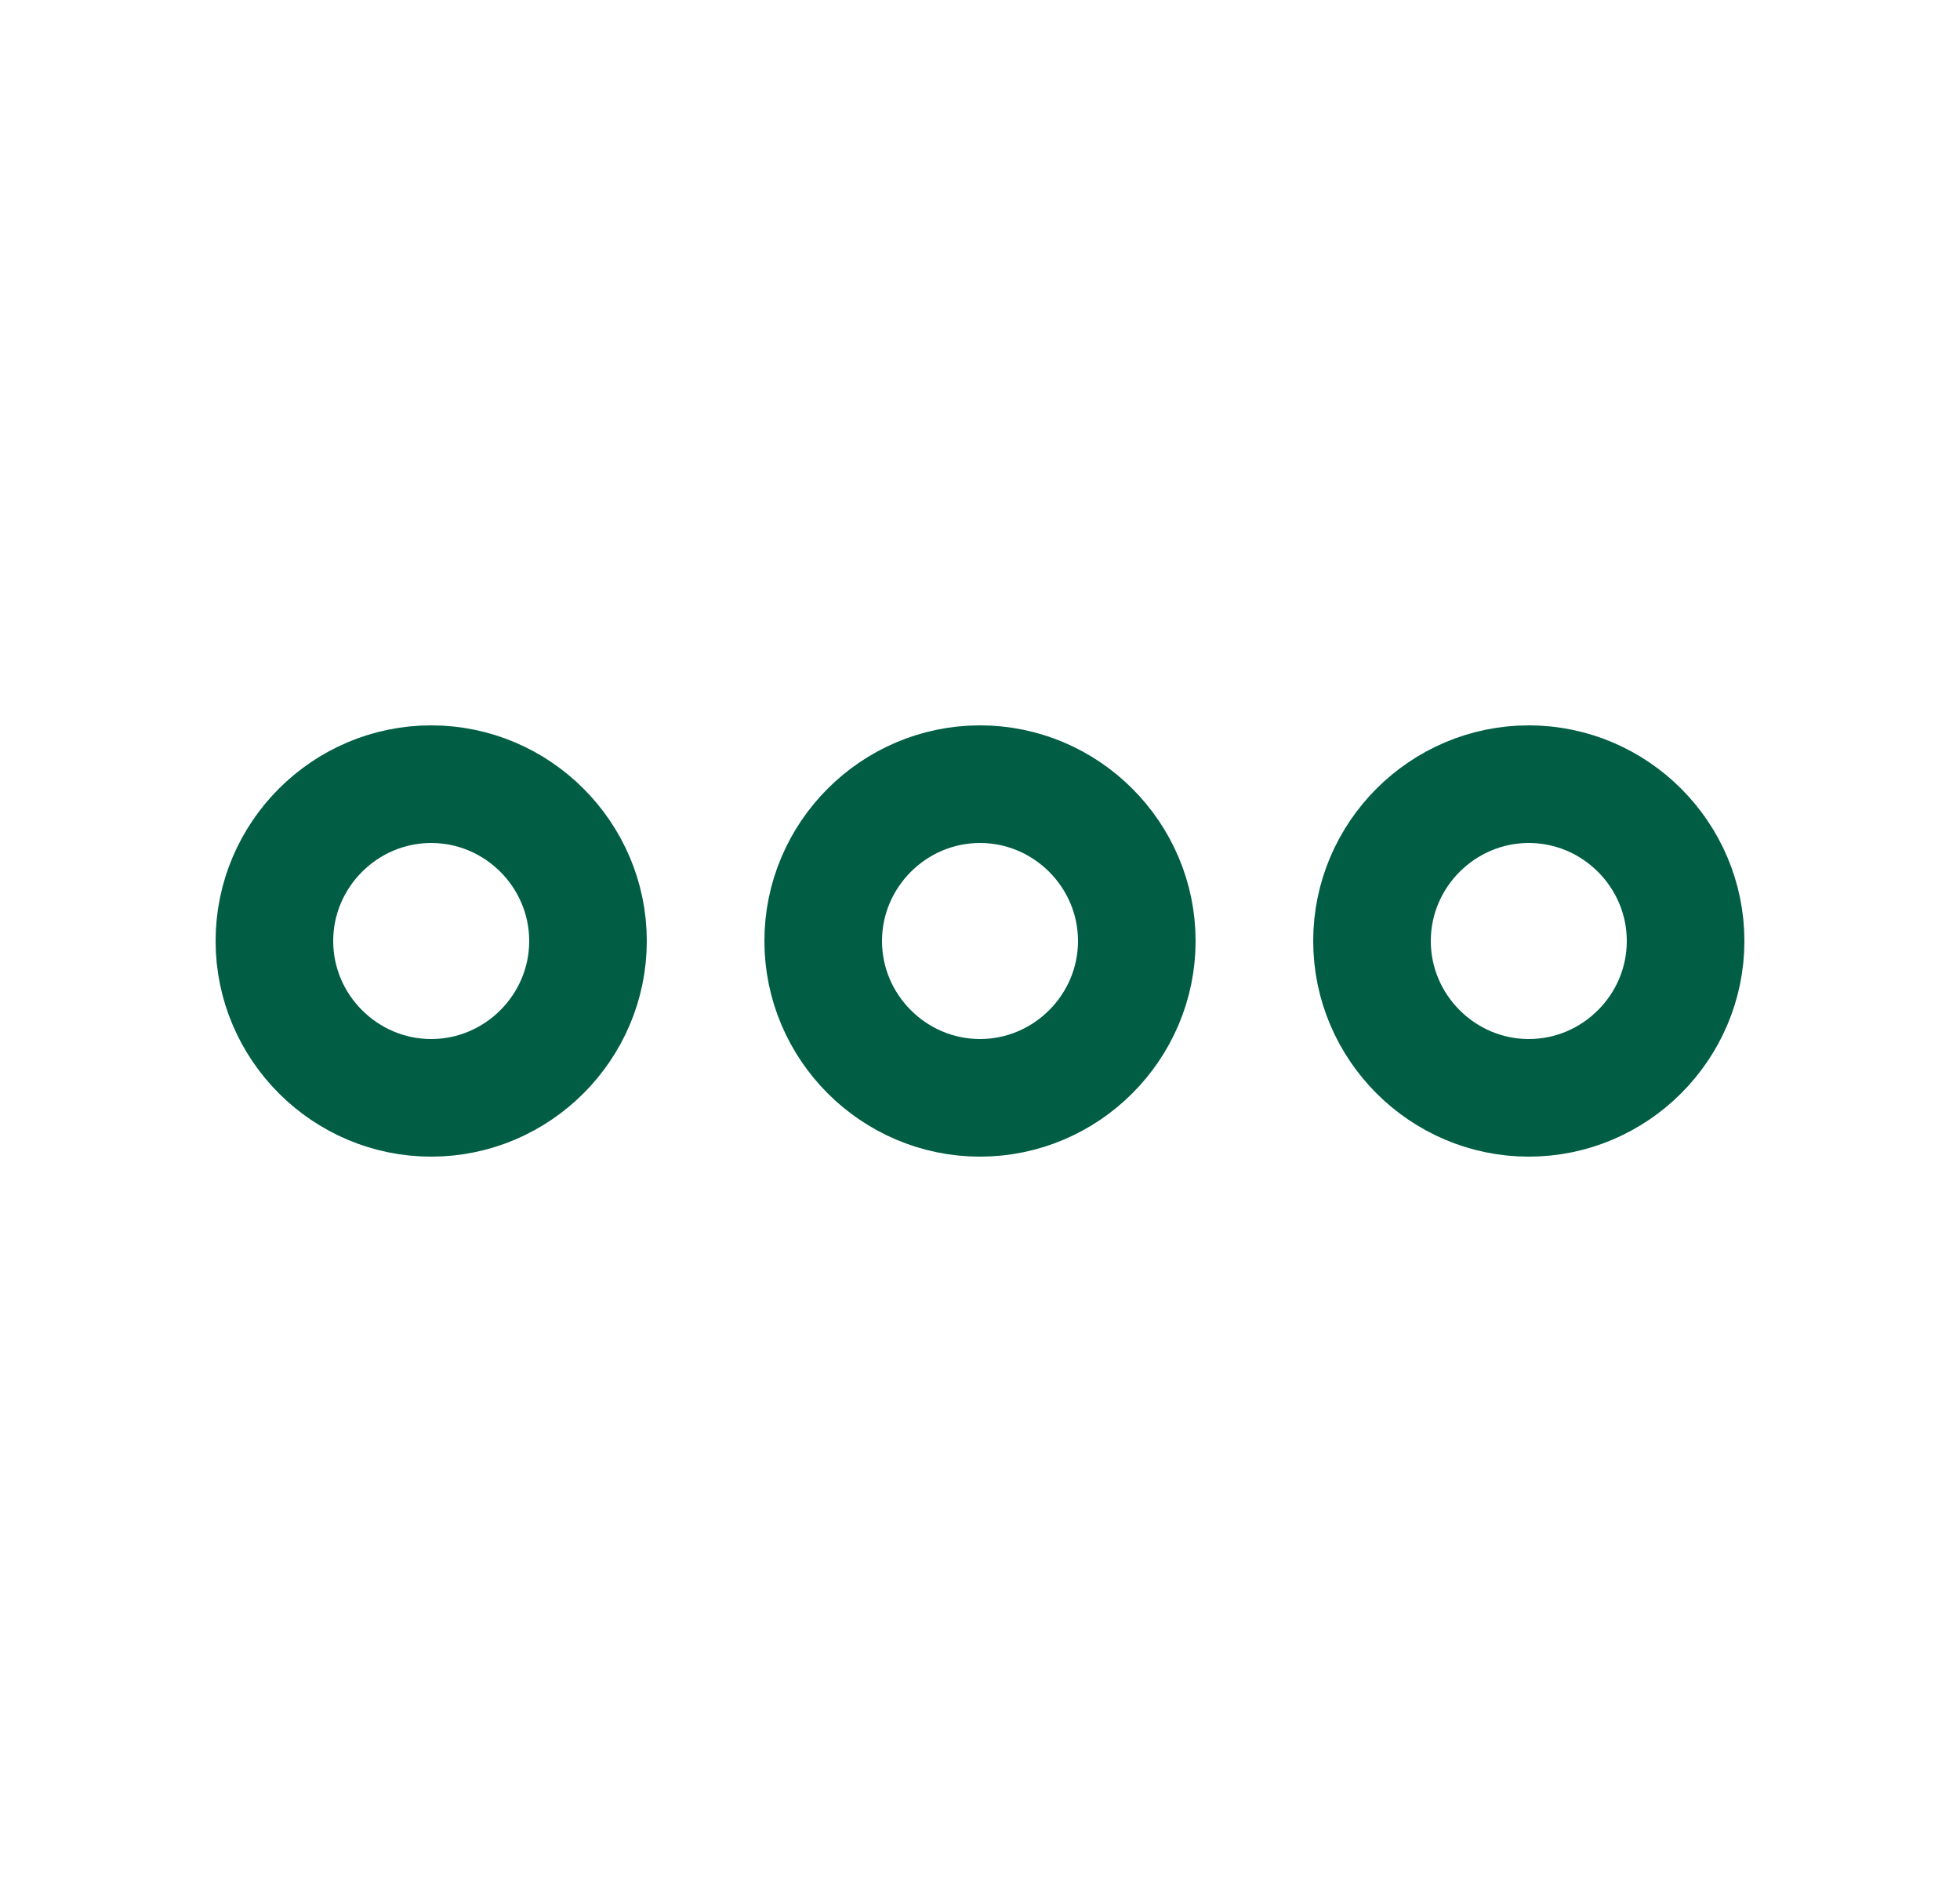 <svg width="25" height="24" viewBox="0 0 25 24" fill="none" xmlns="http://www.w3.org/2000/svg">
<path d="M5.5 10C4.4 10 3.5 10.9 3.5 12C3.5 13.1 4.4 14 5.5 14C6.6 14 7.5 13.1 7.5 12C7.5 10.9 6.6 10 5.5 10Z" stroke="#015E44" stroke-width="1.5"/>
<path d="M19.5 10C18.4 10 17.5 10.9 17.5 12C17.5 13.1 18.4 14 19.5 14C20.6 14 21.5 13.1 21.5 12C21.5 10.9 20.6 10 19.5 10Z" stroke="#015E44" stroke-width="1.5"/>
<path d="M12.5 10C11.4 10 10.5 10.9 10.5 12C10.5 13.1 11.4 14 12.5 14C13.6 14 14.5 13.1 14.5 12C14.5 10.9 13.6 10 12.5 10Z" stroke="#015E44" stroke-width="1.5"/>
</svg>
